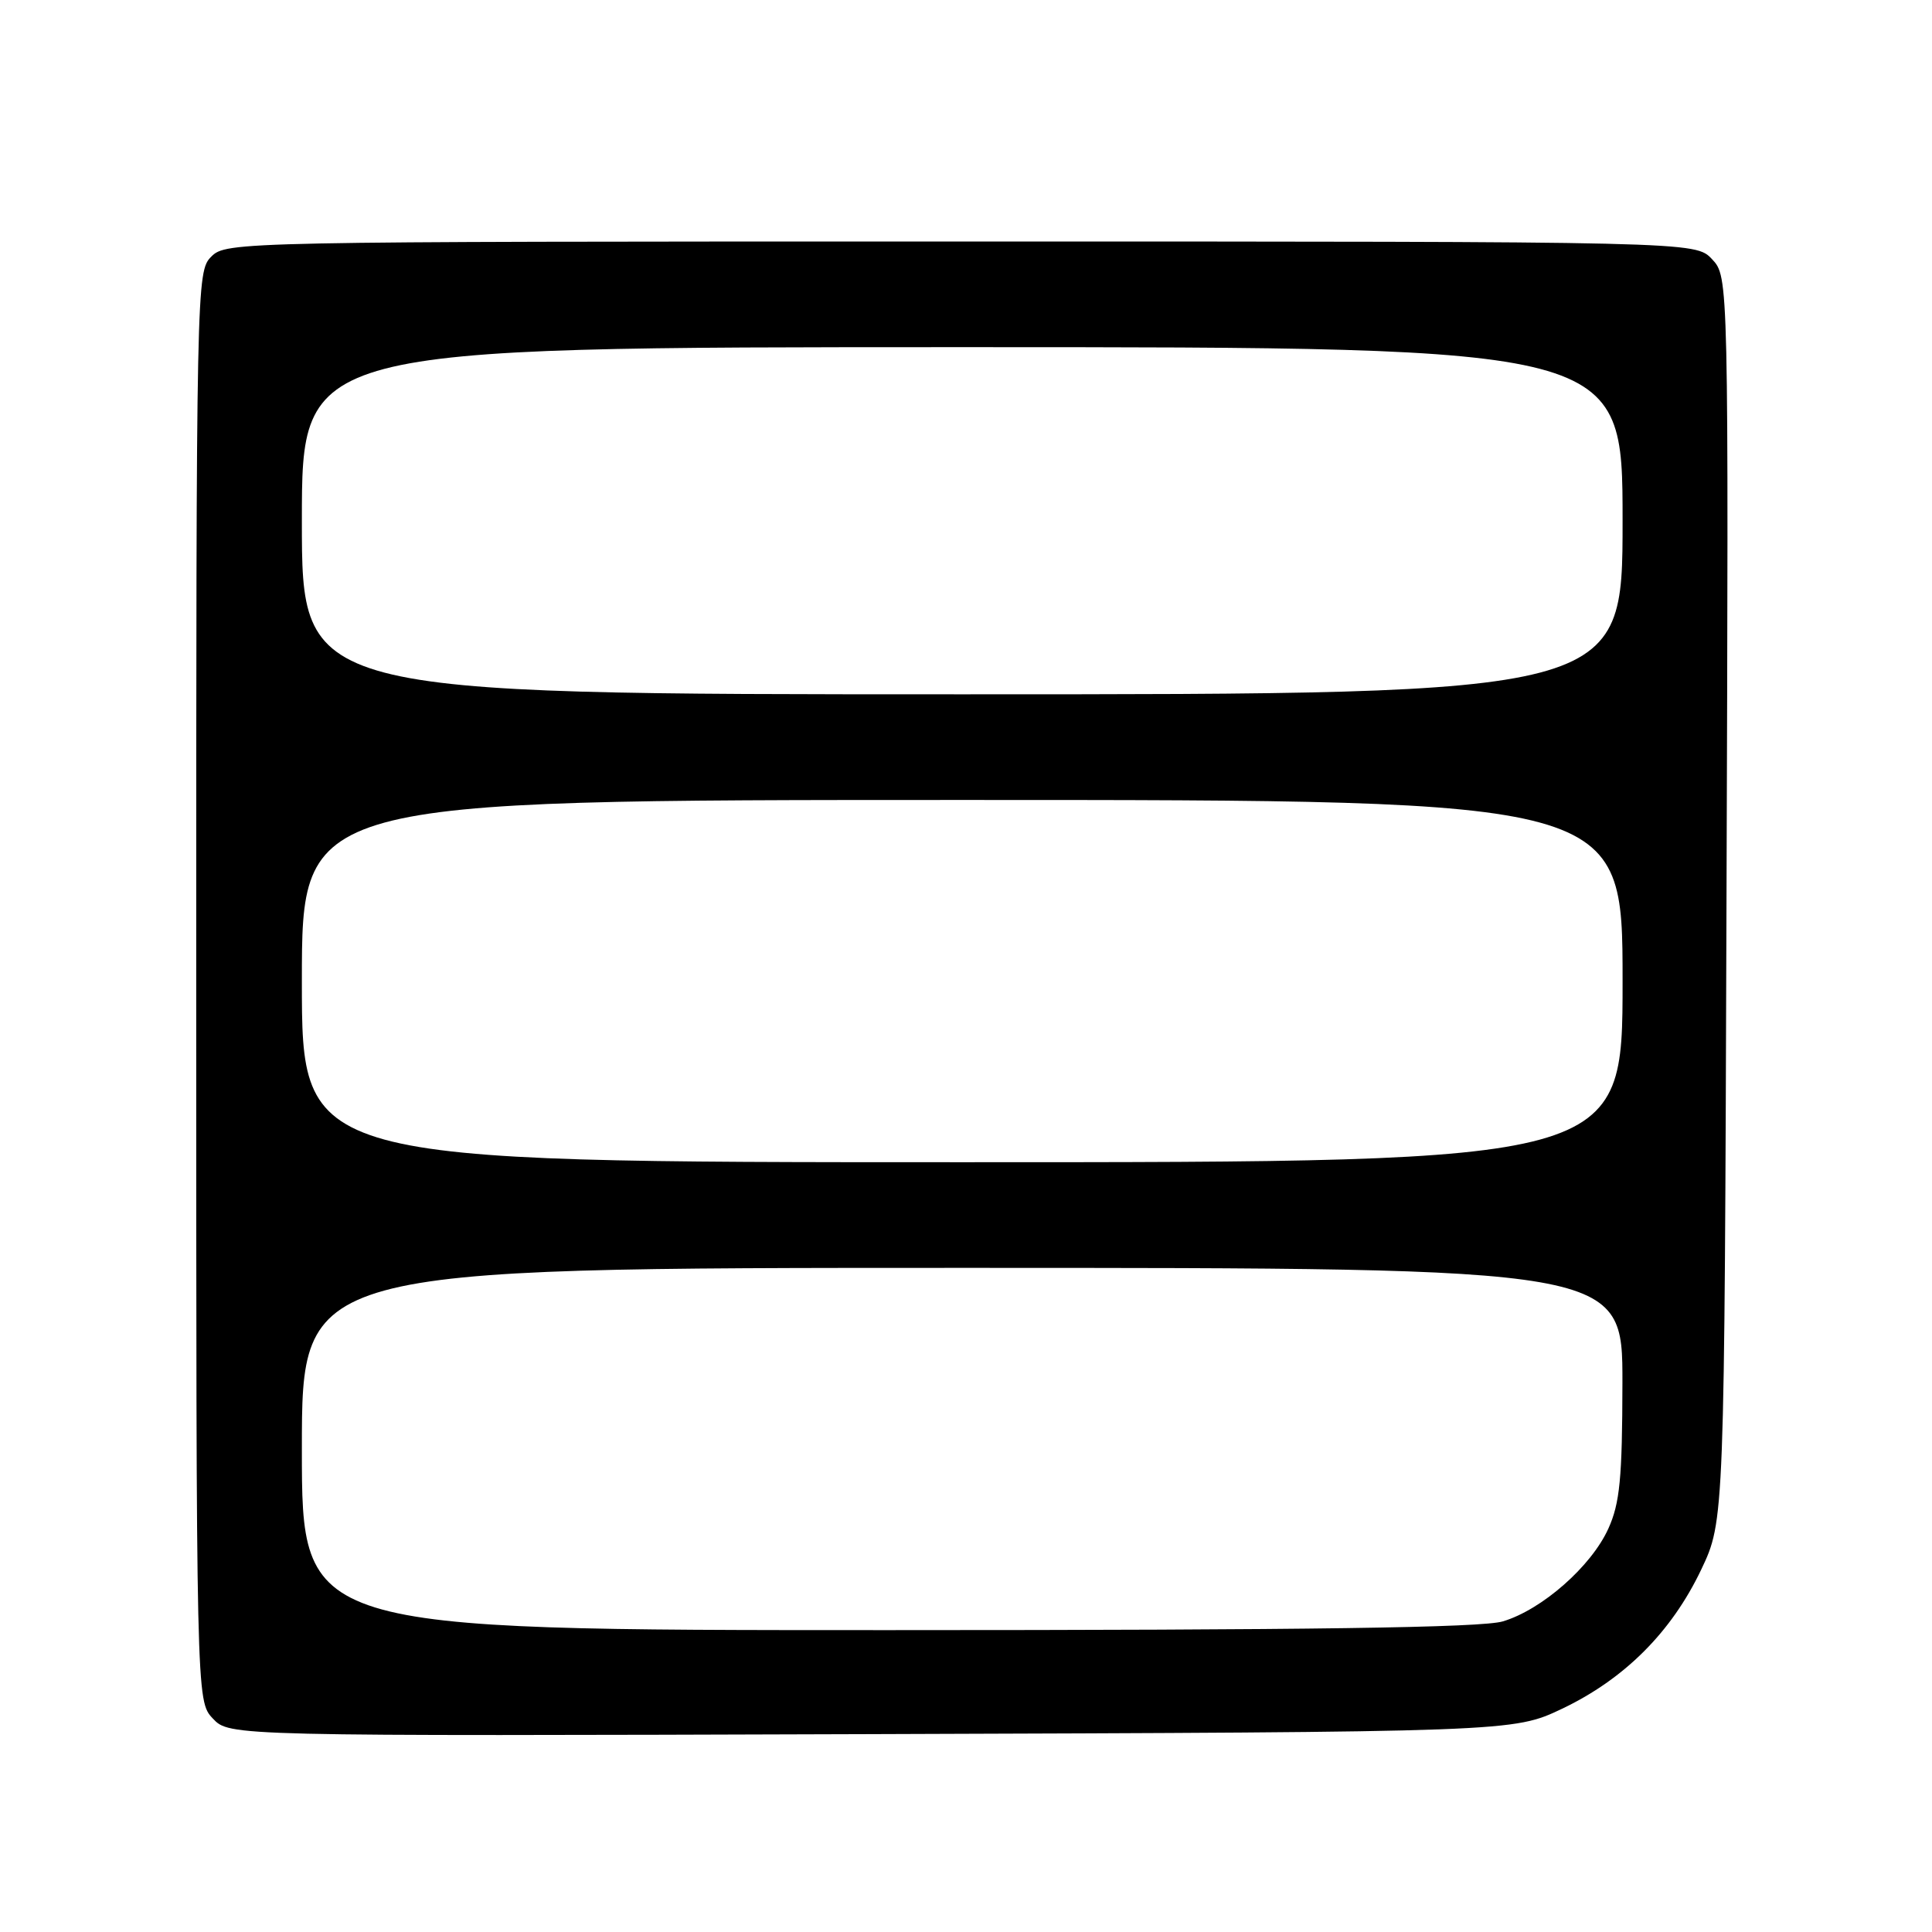 <?xml version="1.0" encoding="UTF-8" standalone="no"?>
<!DOCTYPE svg PUBLIC "-//W3C//DTD SVG 1.1//EN" "http://www.w3.org/Graphics/SVG/1.1/DTD/svg11.dtd" >
<svg xmlns="http://www.w3.org/2000/svg" xmlns:xlink="http://www.w3.org/1999/xlink" version="1.1" viewBox="0 0 256 256">
 <g >
 <path fill="currentColor"
d=" M 207.00 226.41 C 215.26 222.47 221.47 216.26 225.41 208.00 C 228.50 201.50 228.50 201.50 228.77 119.09 C 229.05 36.68 229.05 36.68 226.85 34.34 C 224.65 32.00 224.65 32.00 127.33 32.00 C 31.33 32.00 29.97 32.03 28.00 34.00 C 26.03 35.97 26.00 37.33 26.00 130.69 C 26.00 225.37 26.00 225.37 28.20 227.71 C 30.40 230.05 30.40 230.05 115.45 229.78 C 200.50 229.50 200.50 229.50 207.00 226.41 Z  M 40.00 192.00 C 40.00 168.00 40.00 168.00 127.50 168.00 C 215.00 168.00 215.00 168.00 214.98 183.25 C 214.96 195.90 214.64 199.19 213.11 202.56 C 210.85 207.55 204.32 213.29 199.14 214.84 C 196.35 215.68 173.66 216.00 117.63 216.00 C 40.00 216.00 40.00 216.00 40.00 192.00 Z  M 40.00 130.00 C 40.00 106.00 40.00 106.00 127.50 106.00 C 215.00 106.00 215.00 106.00 215.00 130.00 C 215.00 154.00 215.00 154.00 127.50 154.00 C 40.00 154.00 40.00 154.00 40.00 130.00 Z  M 40.00 69.00 C 40.00 46.00 40.00 46.00 127.50 46.00 C 215.00 46.00 215.00 46.00 215.00 69.00 C 215.00 92.00 215.00 92.00 127.50 92.00 C 40.00 92.00 40.00 92.00 40.00 69.00 Z "/>
</g>
</svg>